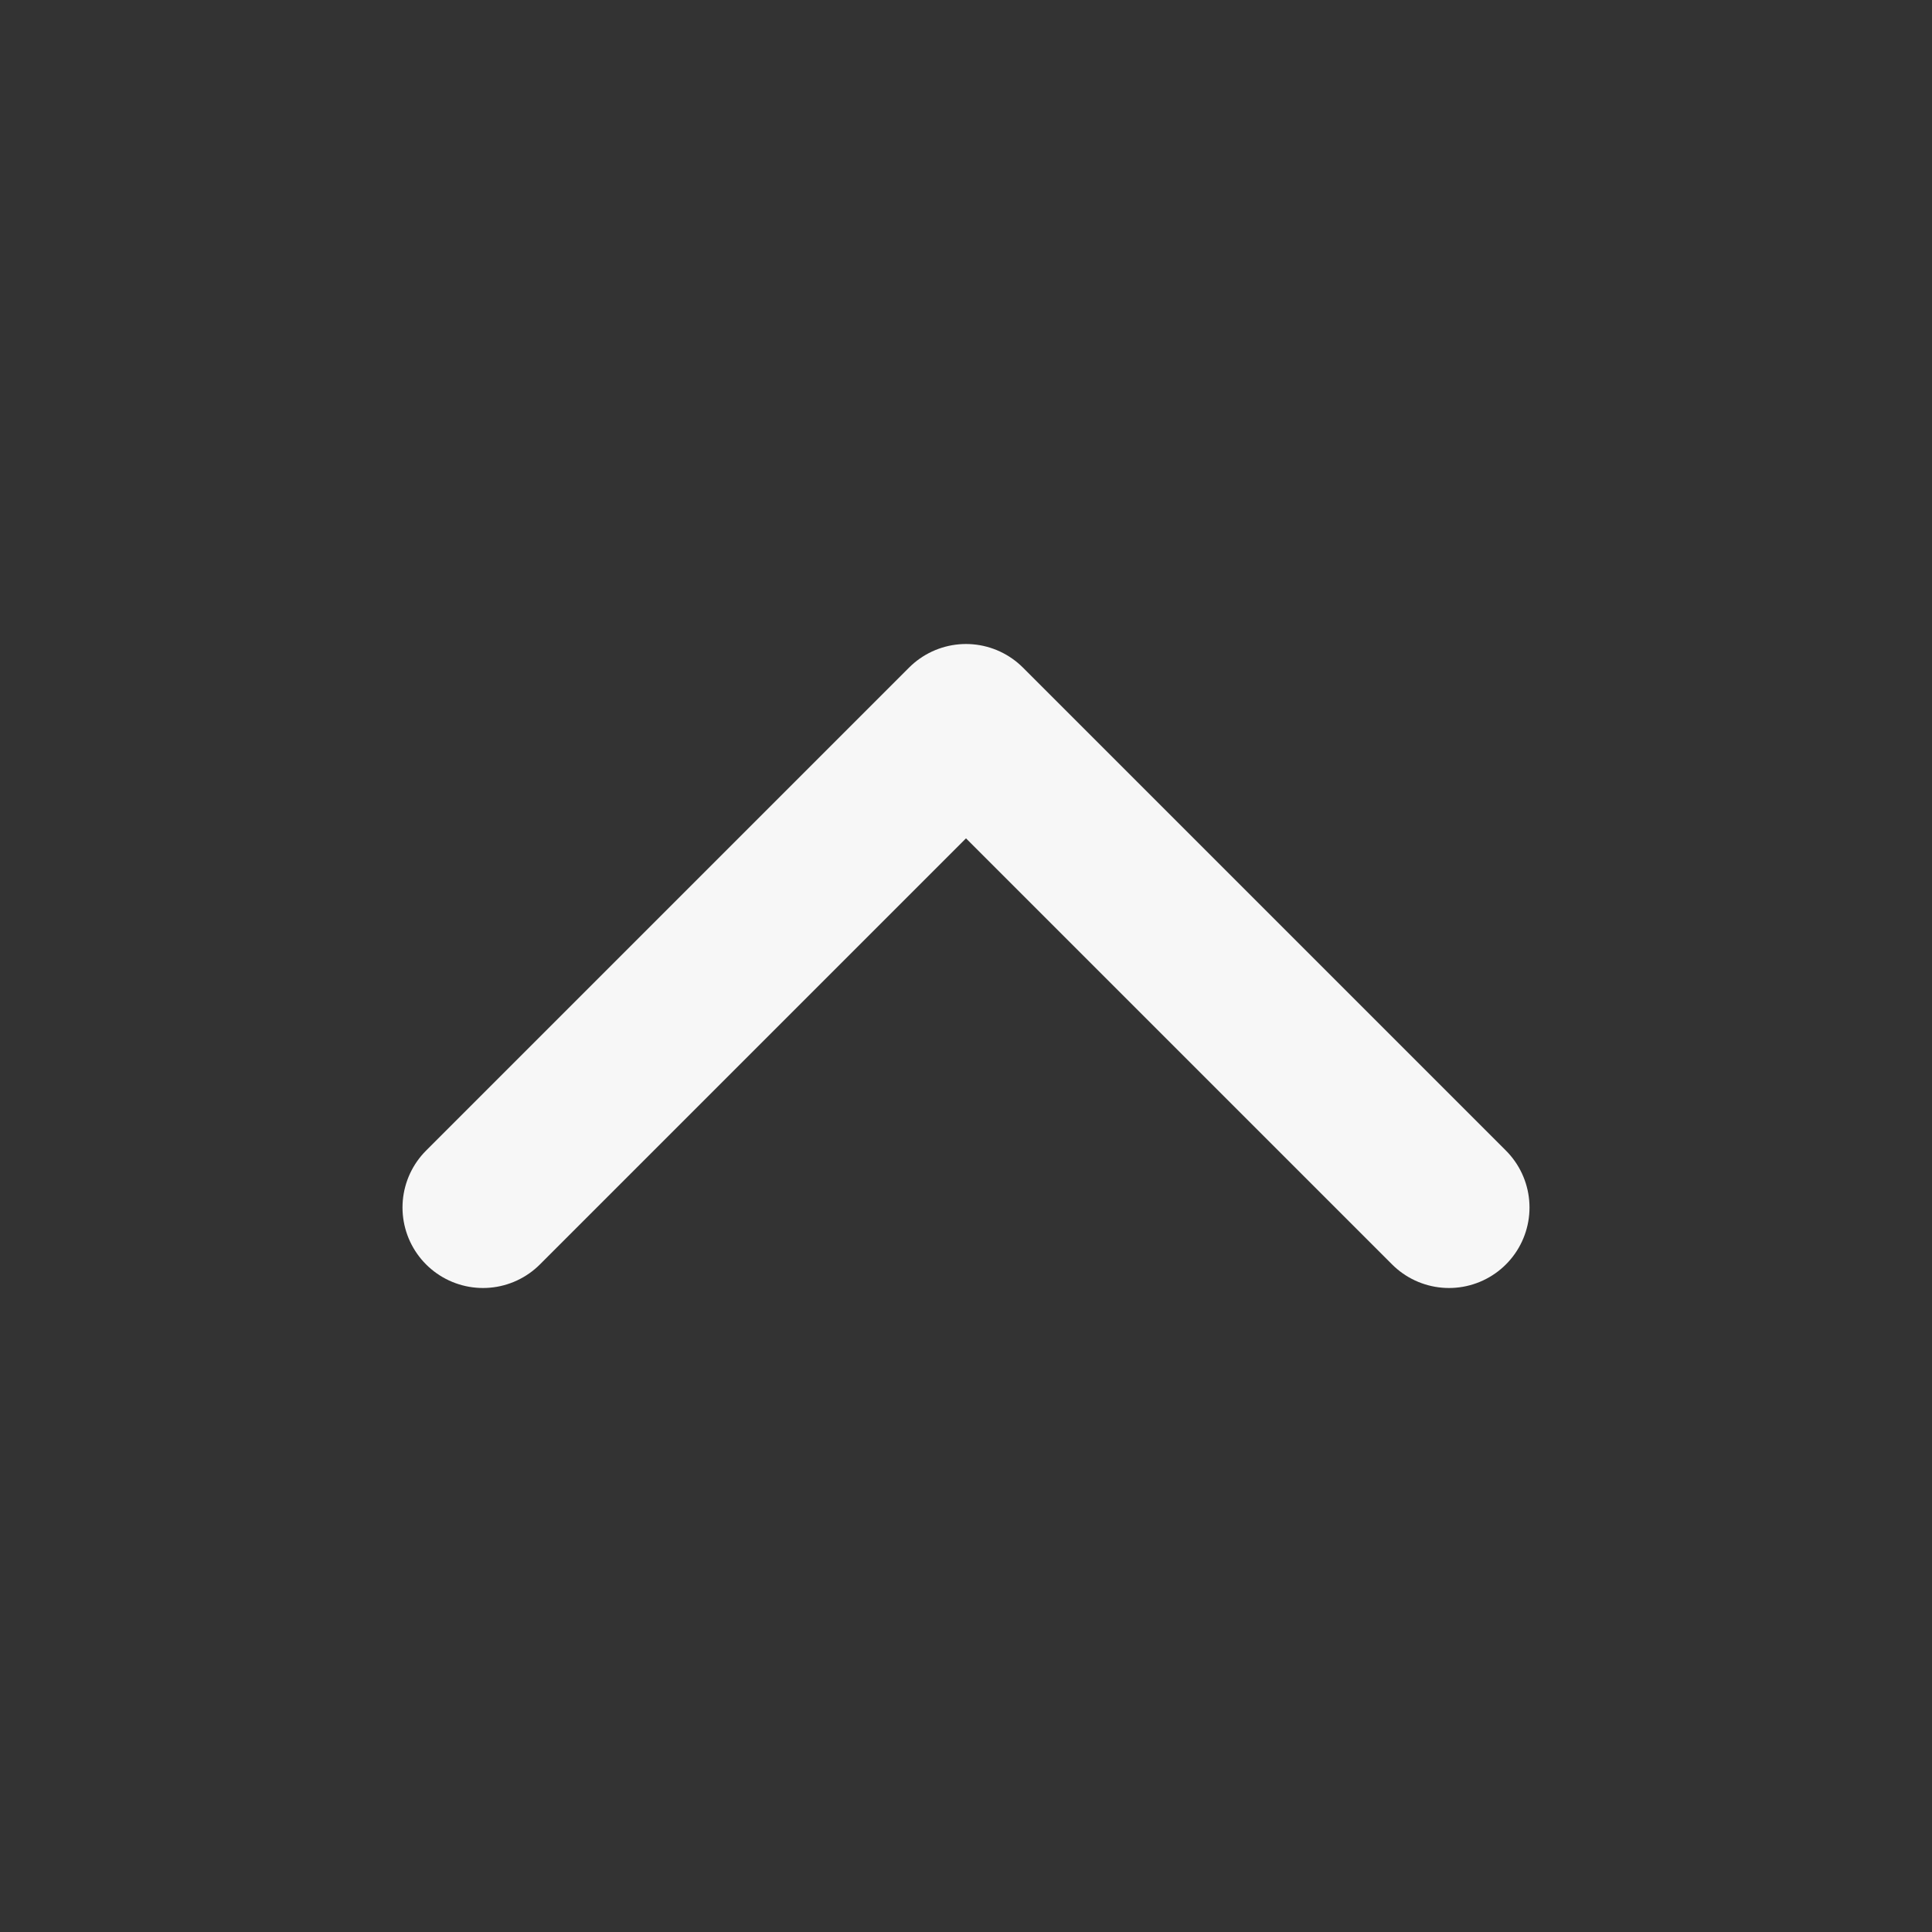 <svg width="24" height="24" xmlns="http://www.w3.org/2000/svg" viewBox="0 0 24 24"><rect x="0" y="0" width="24" height="24" fill="#333333" stroke="none"/><title>chevron up</title><g fill="none" class="nc-icon-wrapper"><path d="M18 15L12 9L6 15" stroke="#F7F7F7" stroke-width="2" stroke-linecap="round" stroke-linejoin="round"></path></g></svg>